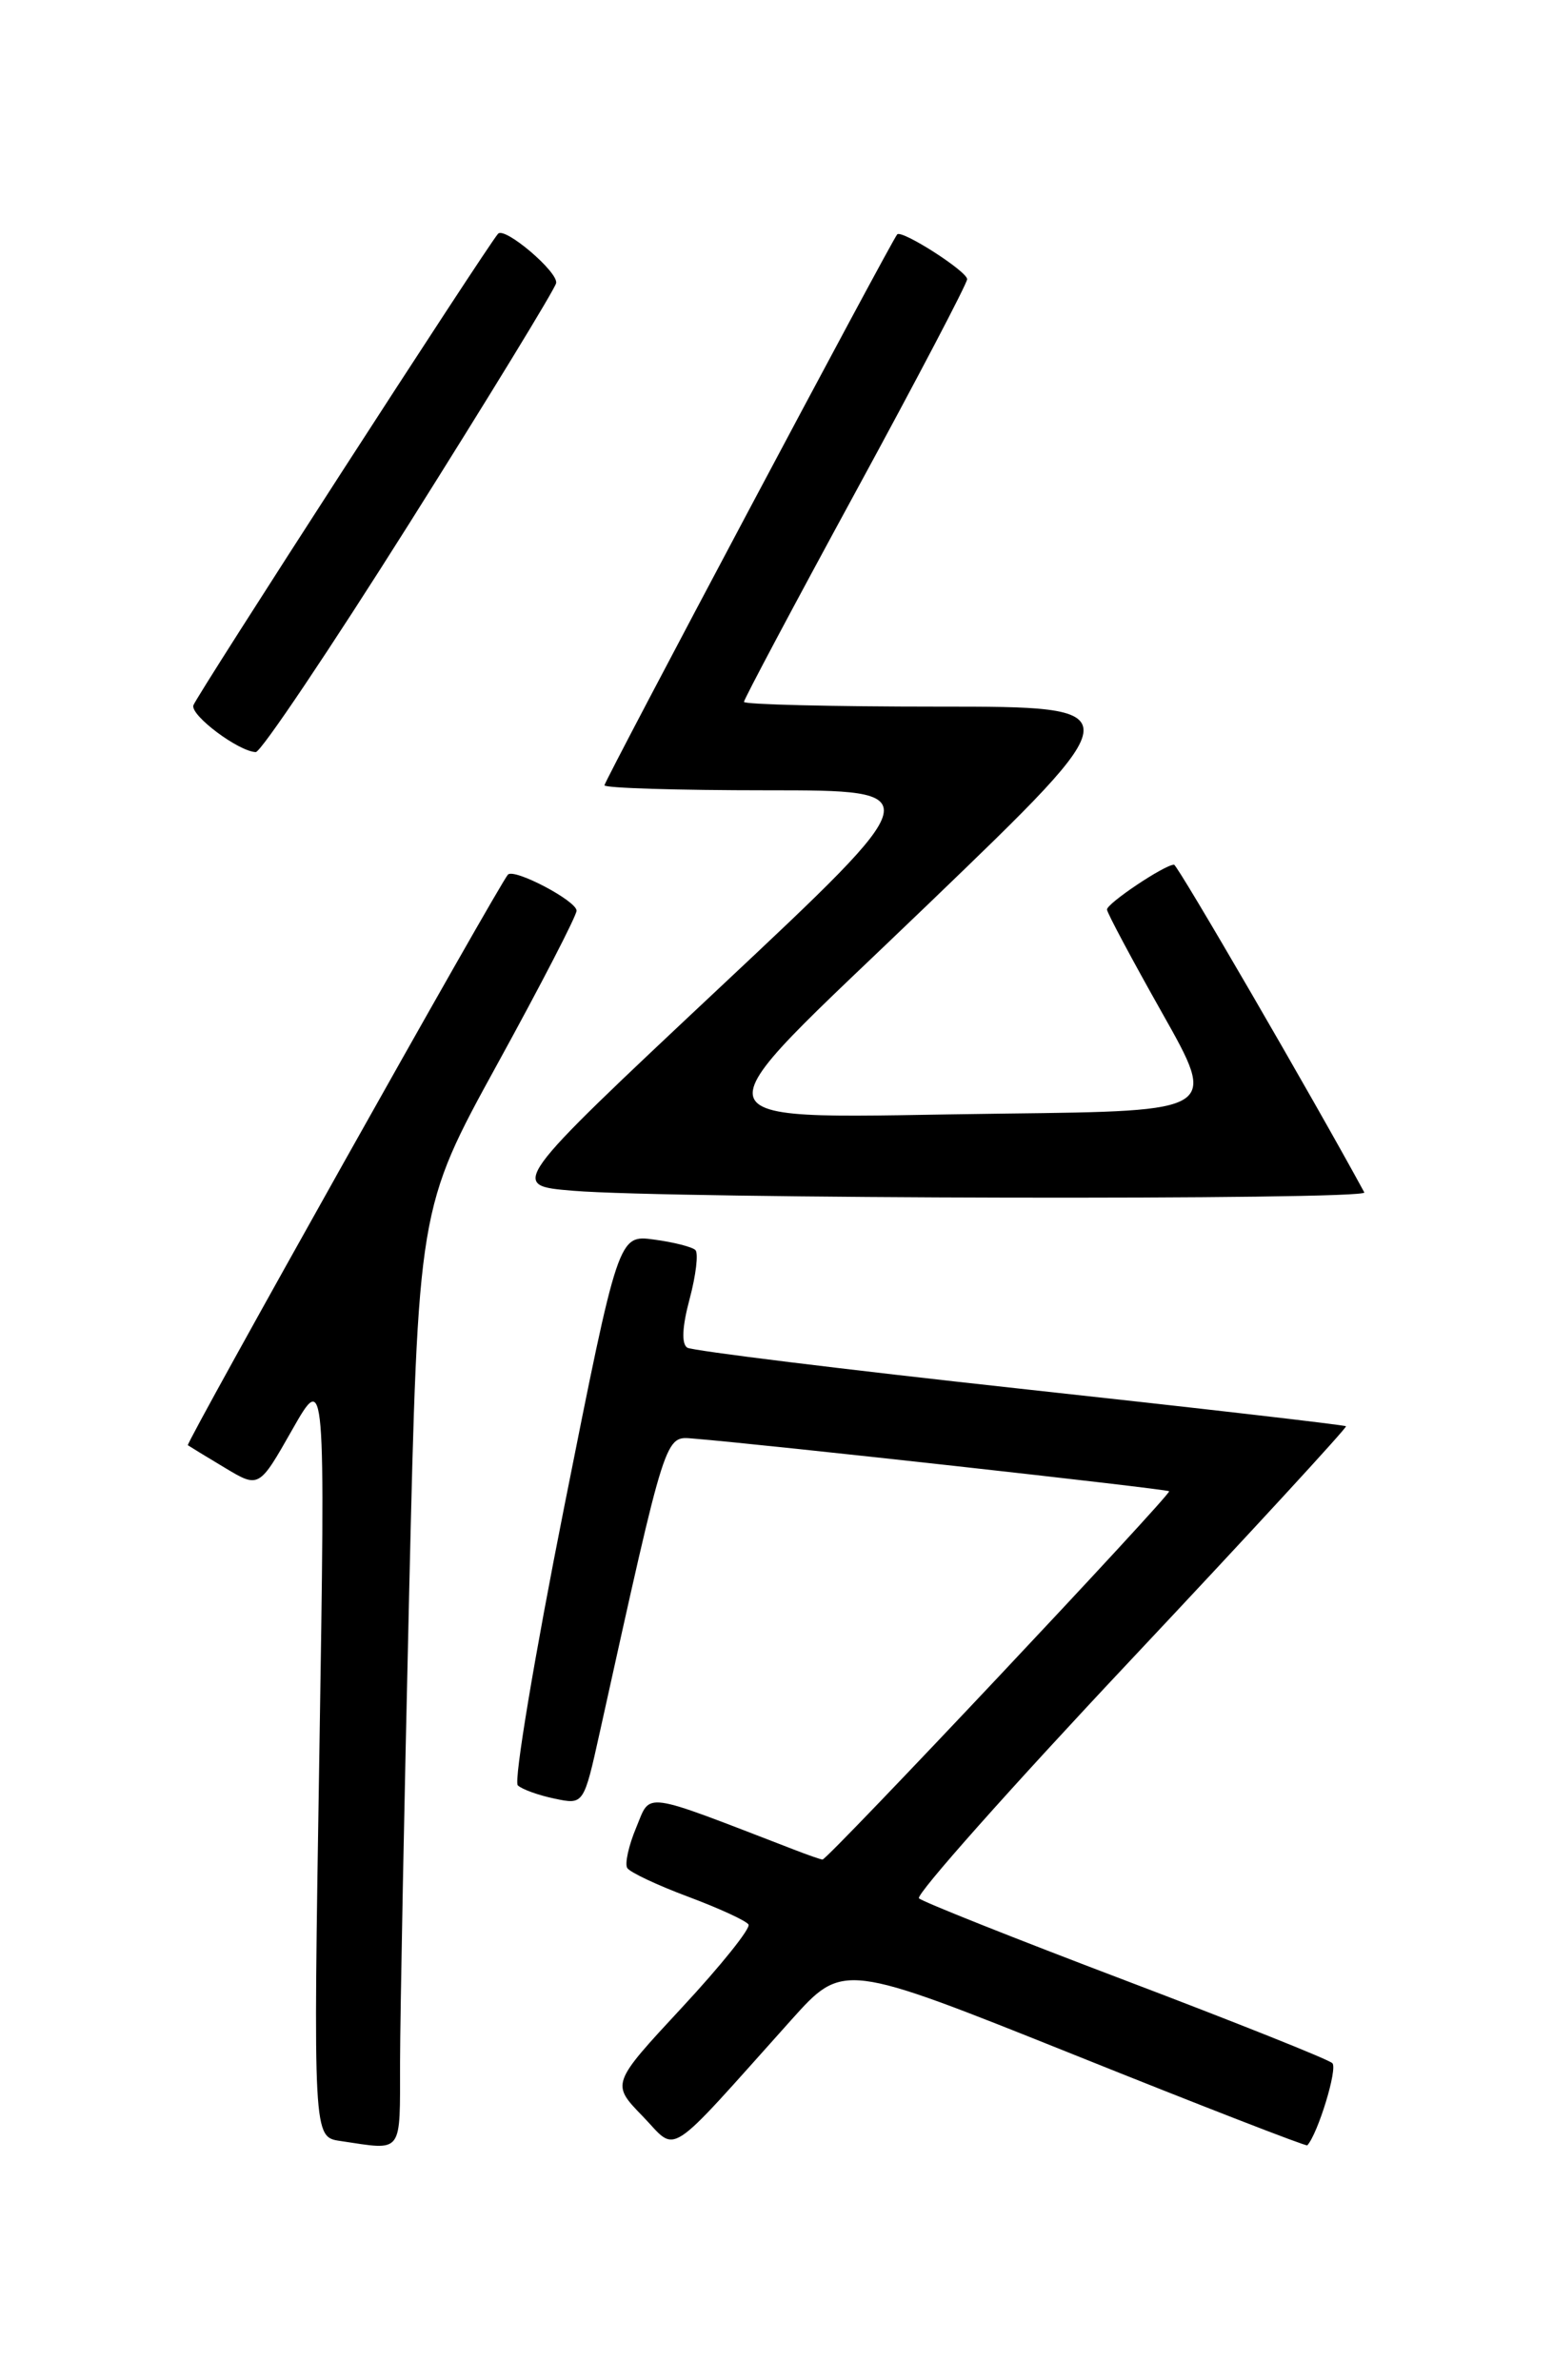 <?xml version="1.0" encoding="UTF-8" standalone="no"?>
<!DOCTYPE svg PUBLIC "-//W3C//DTD SVG 1.1//EN" "http://www.w3.org/Graphics/SVG/1.1/DTD/svg11.dtd" >
<svg xmlns="http://www.w3.org/2000/svg" xmlns:xlink="http://www.w3.org/1999/xlink" version="1.1" viewBox="0 0 167 256">
 <g >
 <path fill="currentColor"
d=" M 43.02 221.75 C 43.03 216.66 43.47 193.93 44.00 171.23 C 44.97 129.96 44.97 129.96 53.48 114.45 C 58.17 105.91 62.00 98.49 62.00 97.95 C 62.00 96.89 55.29 93.36 54.62 94.07 C 53.68 95.07 19.93 155.25 20.20 155.44 C 20.37 155.56 22.15 156.65 24.17 157.86 C 27.85 160.07 27.85 160.07 31.42 153.78 C 34.99 147.50 34.99 147.50 34.34 188.67 C 33.68 229.84 33.68 229.84 36.59 230.27 C 43.43 231.28 43.00 231.86 43.02 221.75 Z  M 85.08 217.26 C 90.66 211.04 90.66 211.04 115.51 221.00 C 129.18 226.49 140.46 230.87 140.58 230.74 C 141.73 229.46 143.87 222.47 143.27 221.90 C 142.85 221.49 132.82 217.49 121.00 213.00 C 109.17 208.51 99.19 204.54 98.82 204.17 C 98.44 203.80 108.68 192.28 121.56 178.58 C 134.45 164.87 144.87 153.54 144.74 153.40 C 144.60 153.26 128.83 151.44 109.70 149.36 C 90.56 147.27 74.46 145.28 73.91 144.95 C 73.27 144.55 73.35 142.71 74.16 139.70 C 74.84 137.15 75.12 134.79 74.78 134.45 C 74.44 134.11 72.44 133.60 70.33 133.32 C 66.50 132.80 66.50 132.80 60.68 162.03 C 57.48 178.11 55.23 191.60 55.68 192.02 C 56.13 192.45 57.91 193.09 59.64 193.45 C 62.77 194.11 62.77 194.11 64.50 186.30 C 71.73 153.63 71.46 154.48 74.61 154.73 C 82.08 155.33 125.47 160.14 125.72 160.39 C 126.02 160.68 89.02 200.00 88.45 200.00 C 88.27 200.00 86.86 199.51 85.32 198.91 C 68.80 192.54 70.02 192.71 68.41 196.57 C 67.60 198.50 67.17 200.46 67.45 200.91 C 67.73 201.37 70.68 202.76 74.00 204.00 C 77.32 205.24 80.25 206.59 80.49 206.99 C 80.74 207.39 77.52 211.41 73.33 215.92 C 65.72 224.12 65.72 224.12 69.11 227.61 C 72.93 231.56 71.35 232.58 85.08 217.26 Z  M 146.71 128.25 C 141.22 118.14 126.62 93.00 126.25 93.00 C 125.24 93.00 119.00 97.18 119.04 97.83 C 119.06 98.20 121.74 103.22 125.00 109.00 C 130.92 119.50 130.92 119.50 108.12 119.77 C 72.99 120.18 73.77 122.32 99.83 97.23 C 121.89 76.00 121.89 76.00 100.94 76.00 C 89.42 76.00 80.00 75.77 80.00 75.49 C 80.00 75.21 85.40 65.05 92.00 52.92 C 98.60 40.79 104.00 30.49 104.00 30.03 C 104.00 29.18 96.97 24.68 96.48 25.21 C 95.87 25.87 65.00 83.97 65.00 84.46 C 65.00 84.76 72.87 85.00 82.50 85.00 C 100.00 85.00 100.00 85.00 77.36 106.25 C 54.73 127.50 54.73 127.50 61.62 128.07 C 72.12 128.95 147.17 129.10 146.71 128.25 Z  M 44.00 56.32 C 52.53 42.78 59.64 31.14 59.80 30.46 C 60.09 29.30 54.28 24.35 53.56 25.14 C 52.40 26.42 21.02 74.99 20.79 75.87 C 20.50 76.97 25.65 80.82 27.50 80.89 C 28.05 80.91 35.47 69.85 44.00 56.32 Z "/>
</g>
</svg>